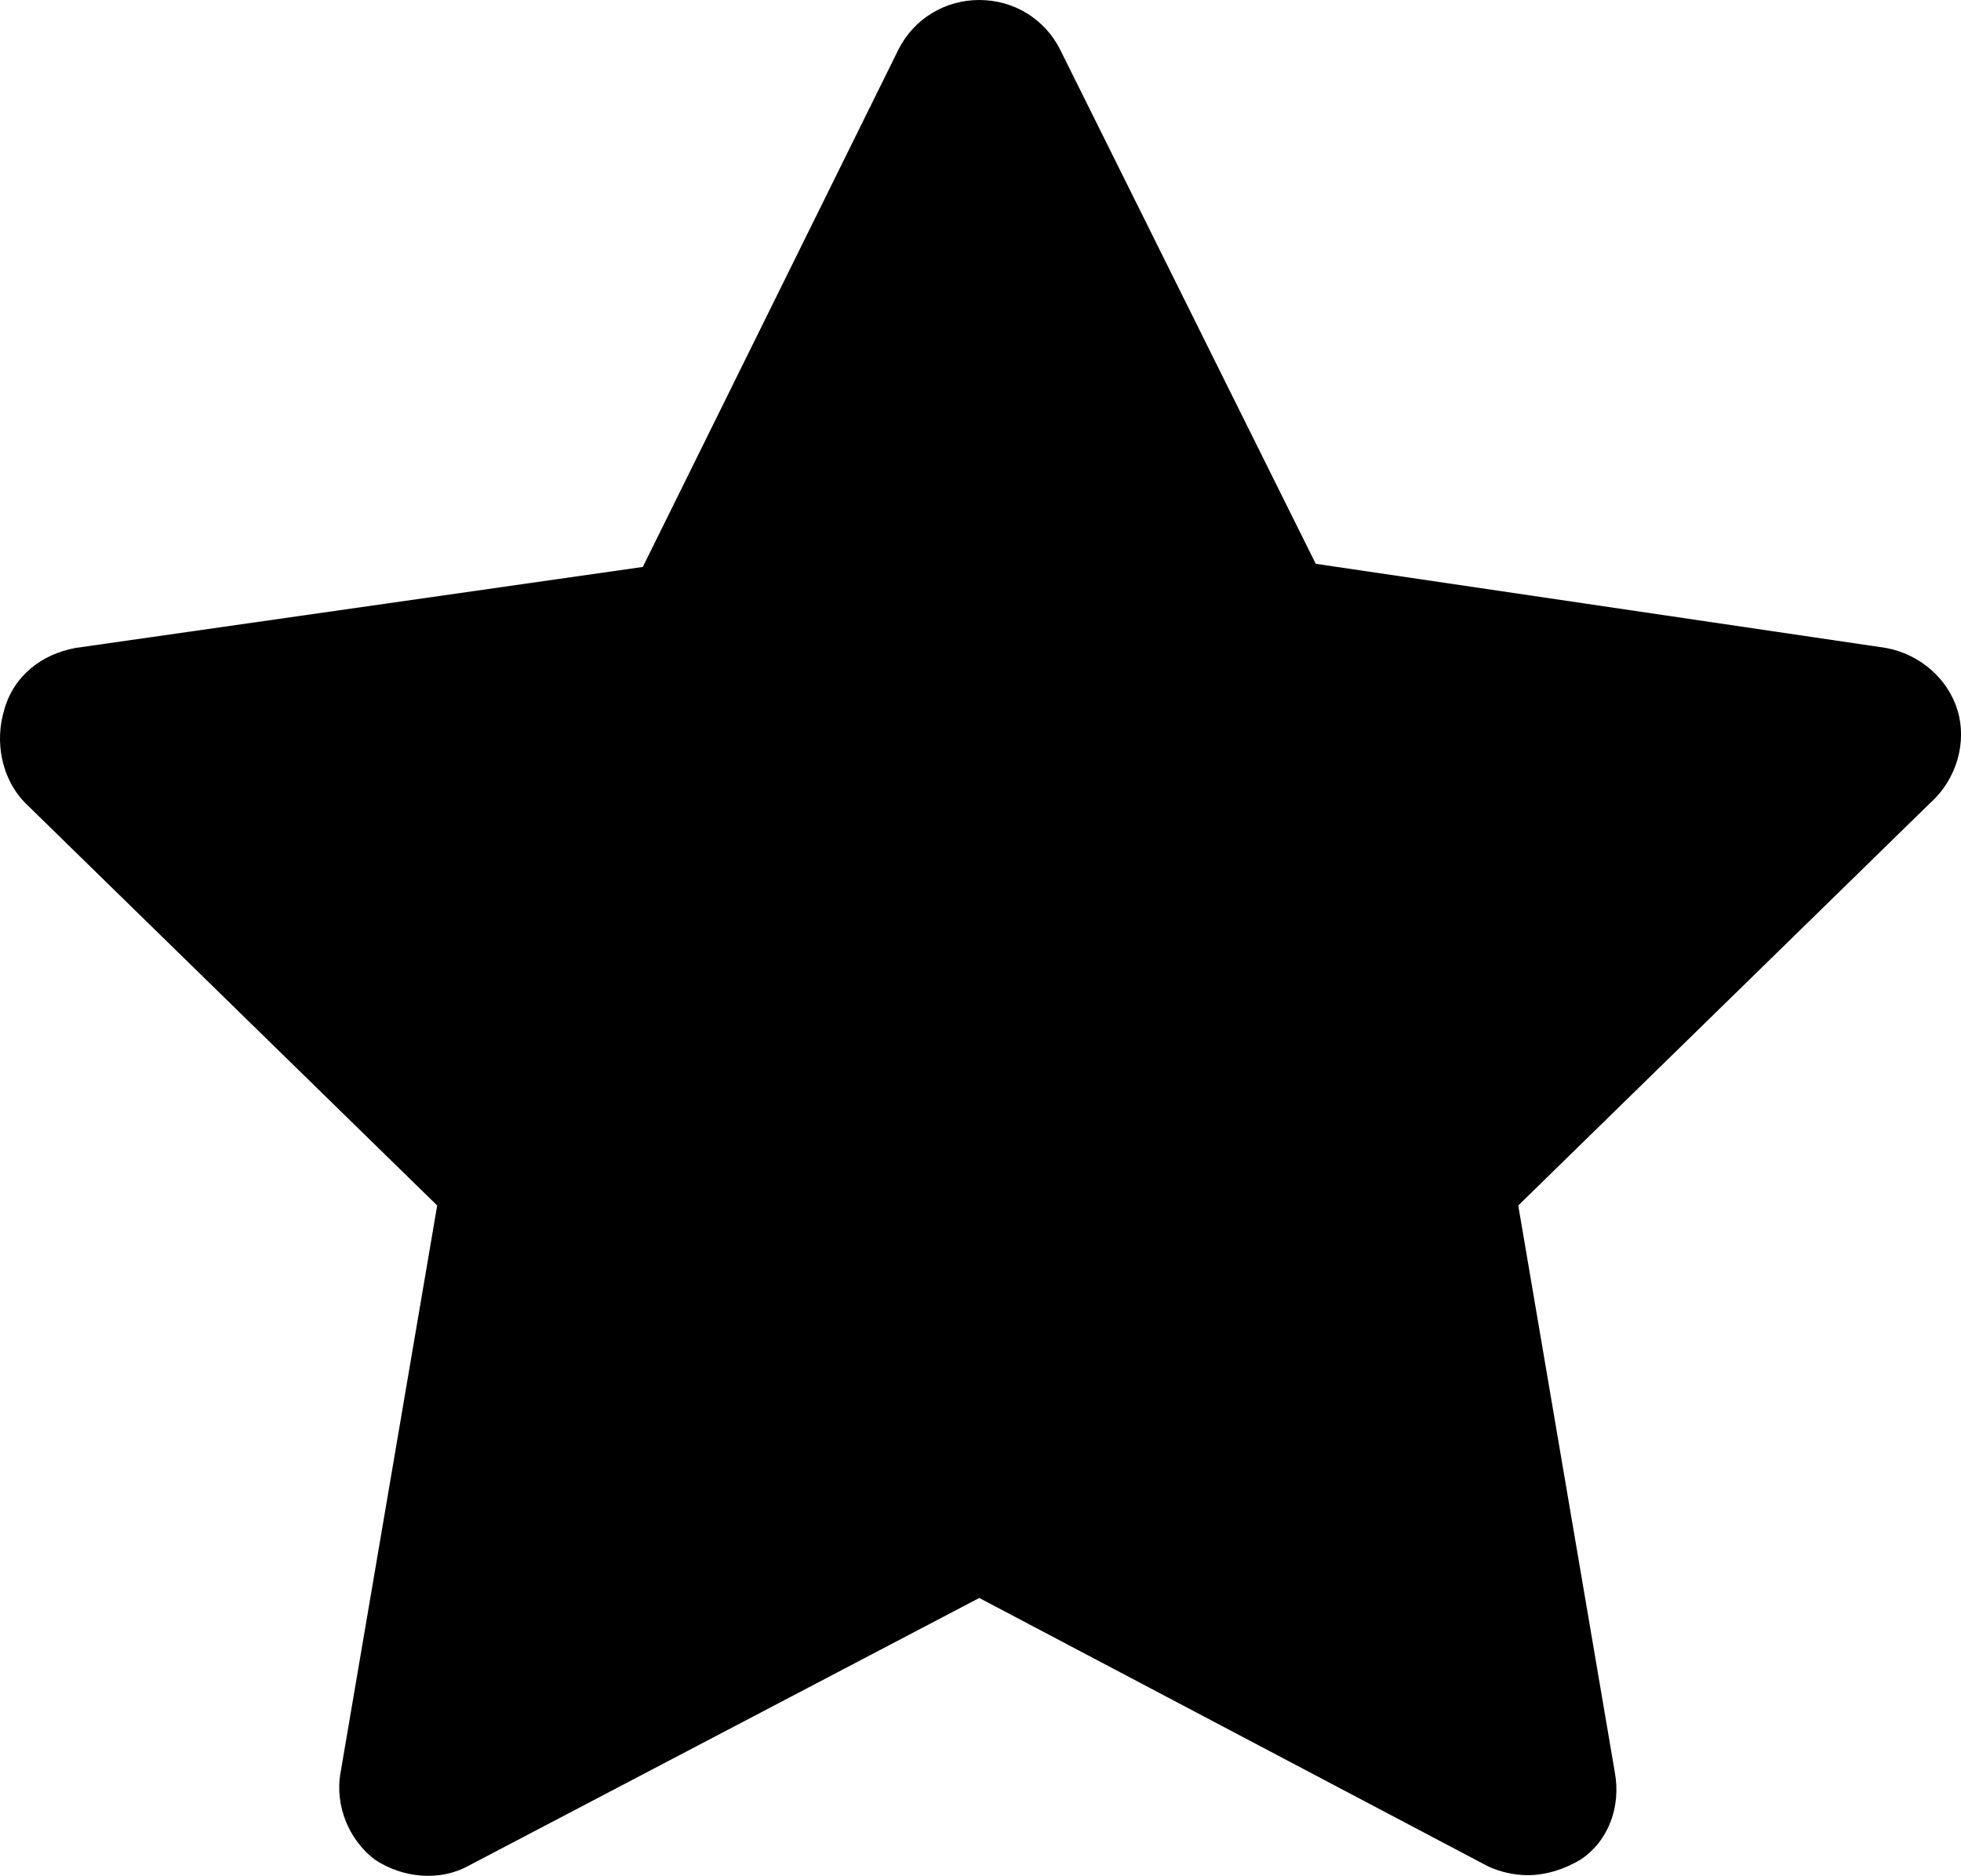 <?xml version="1.0" encoding="UTF-8"?><svg id="a" xmlns="http://www.w3.org/2000/svg" viewBox="0 0 800 765.37"><path d="M798.57,289.78c-3.81-12.71-15.25-22.88-29.23-25.42l-232.58-34.32L432.54,20.34c-6.35-12.71-19.06-20.34-33.04-20.34s-26.69,7.63-33.04,20.34l-104.22,210.98L30.91,264.36c-13.98,2.54-25.42,11.44-29.23,25.42-3.81,12.71-1.27,27.96,8.9,38.13l167.77,163.95-39.4,231.31c-2.54,13.98,3.81,27.96,13.98,35.59,11.44,7.63,26.69,8.9,38.13,2.54l208.44-109.3,207.17,109.3c5.08,2.54,11.44,3.81,16.52,3.81,7.63,0,15.25-2.54,21.61-6.35,11.44-7.63,16.52-21.61,13.98-35.59l-39.4-231.31,167.77-163.95c11.44-10.17,15.25-25.42,11.44-38.13Z"/></svg>